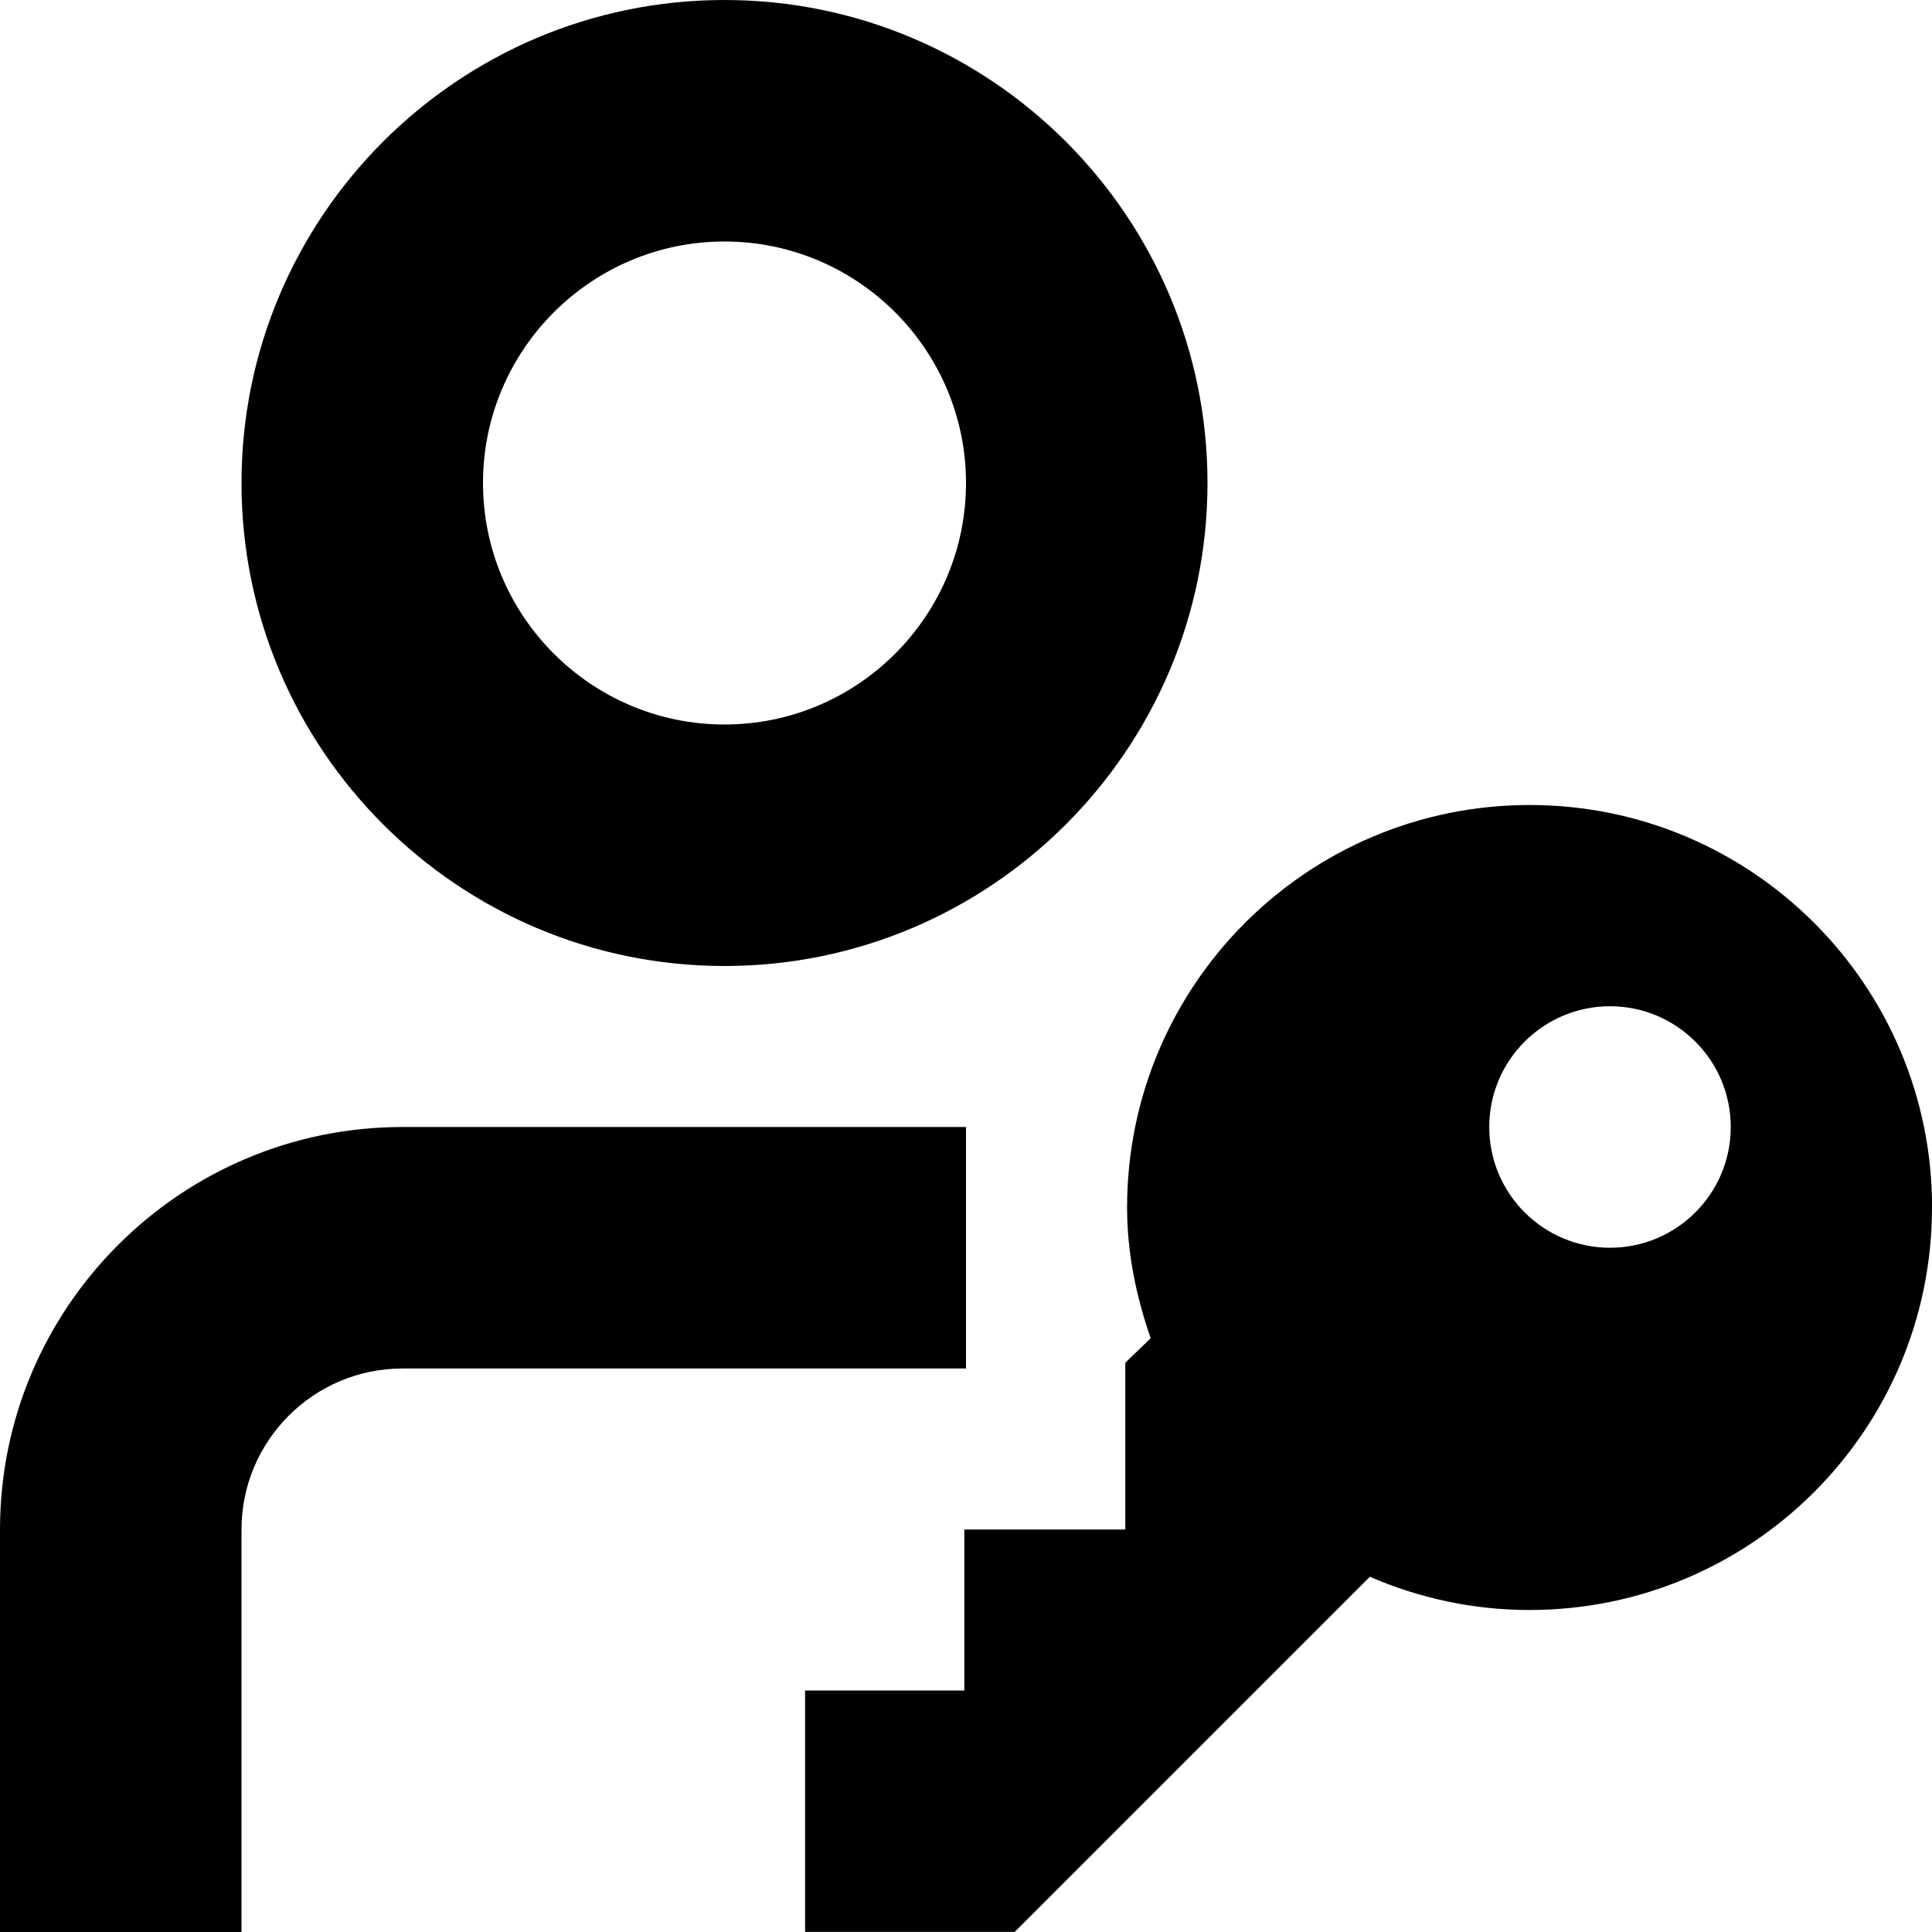 <?xml version="1.0" encoding="UTF-8"?>
<svg xmlns="http://www.w3.org/2000/svg" id="Layer_1" data-name="Layer 1" viewBox="0 0 24 24">
  <path d="m12,17h-7c-1.103,0-2,.897-2,2v5H0v-5c0-2.757,2.243-5,5-5h7v3ZM3,6C3,2.691,5.691,0,9,0s6,2.691,6,6-2.691,6-6,6-6-2.691-6-6Zm3,0c0,1.654,1.346,3,3,3s3-1.346,3-3-1.346-3-3-3-3,1.346-3,3Zm18,9c0,2.761-2.239,5-5,5-.705,0-1.375-.149-1.983-.413l-4.412,4.412h-2.604s0-2.999,0-2.999h1.978v-2h2v-2.072l.315-.304c-.177-.512-.293-1.052-.293-1.624,0-2.761,2.239-5,5-5s5,2.239,5,5Zm-2.5-1c0-.828-.672-1.5-1.5-1.5s-1.5.672-1.5,1.5.672,1.5,1.5,1.5,1.5-.672,1.5-1.5Z"/>
</svg>
